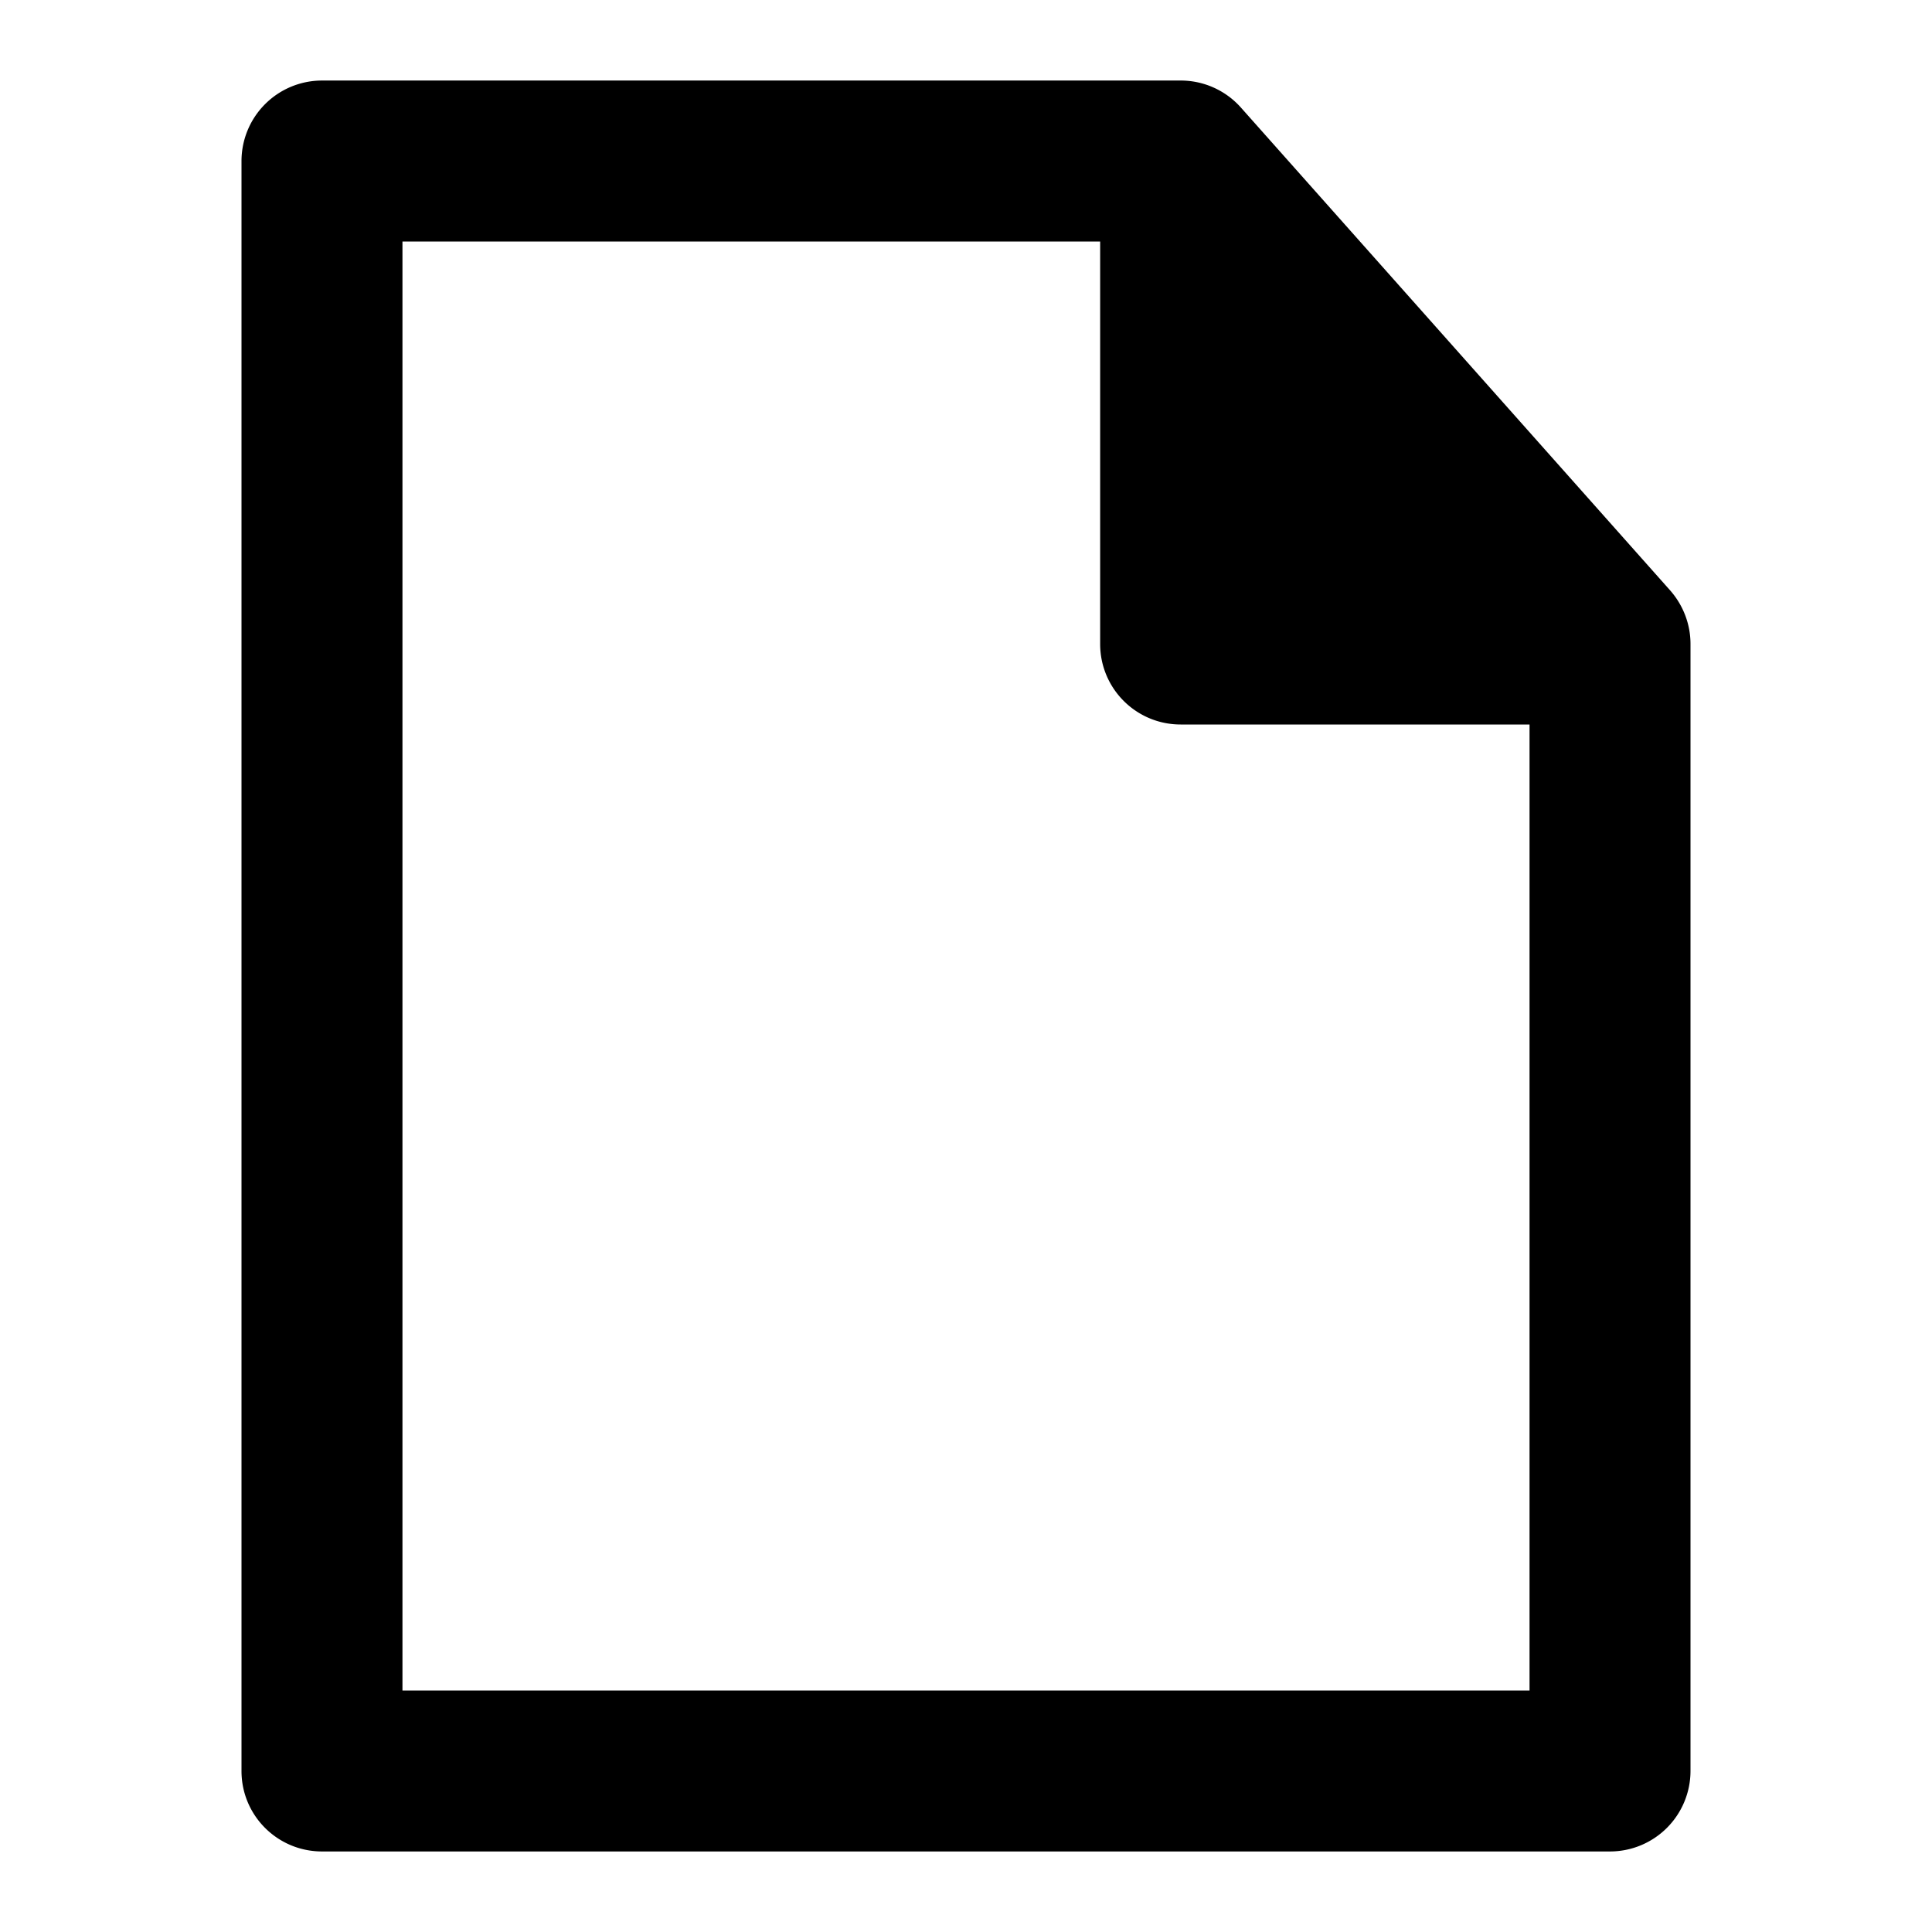 <svg xmlns="http://www.w3.org/2000/svg" viewBox="0 0 16 16" class="pdsicon"><path fill-rule="evenodd" d="M9.771.667H2.667A.667.667 0 0 0 2 1.333v13.334c0 .368.298.666.667.666h10.666a.667.667 0 0 0 .667-.666V5.333c0-.163-.06-.32-.168-.443l-3.556-4a.667.667 0 0 0-.505-.223ZM9.111 2v3.333c0 .369.298.667.667.667h2.889v8H3.333V2h5.778Z"/></svg>
